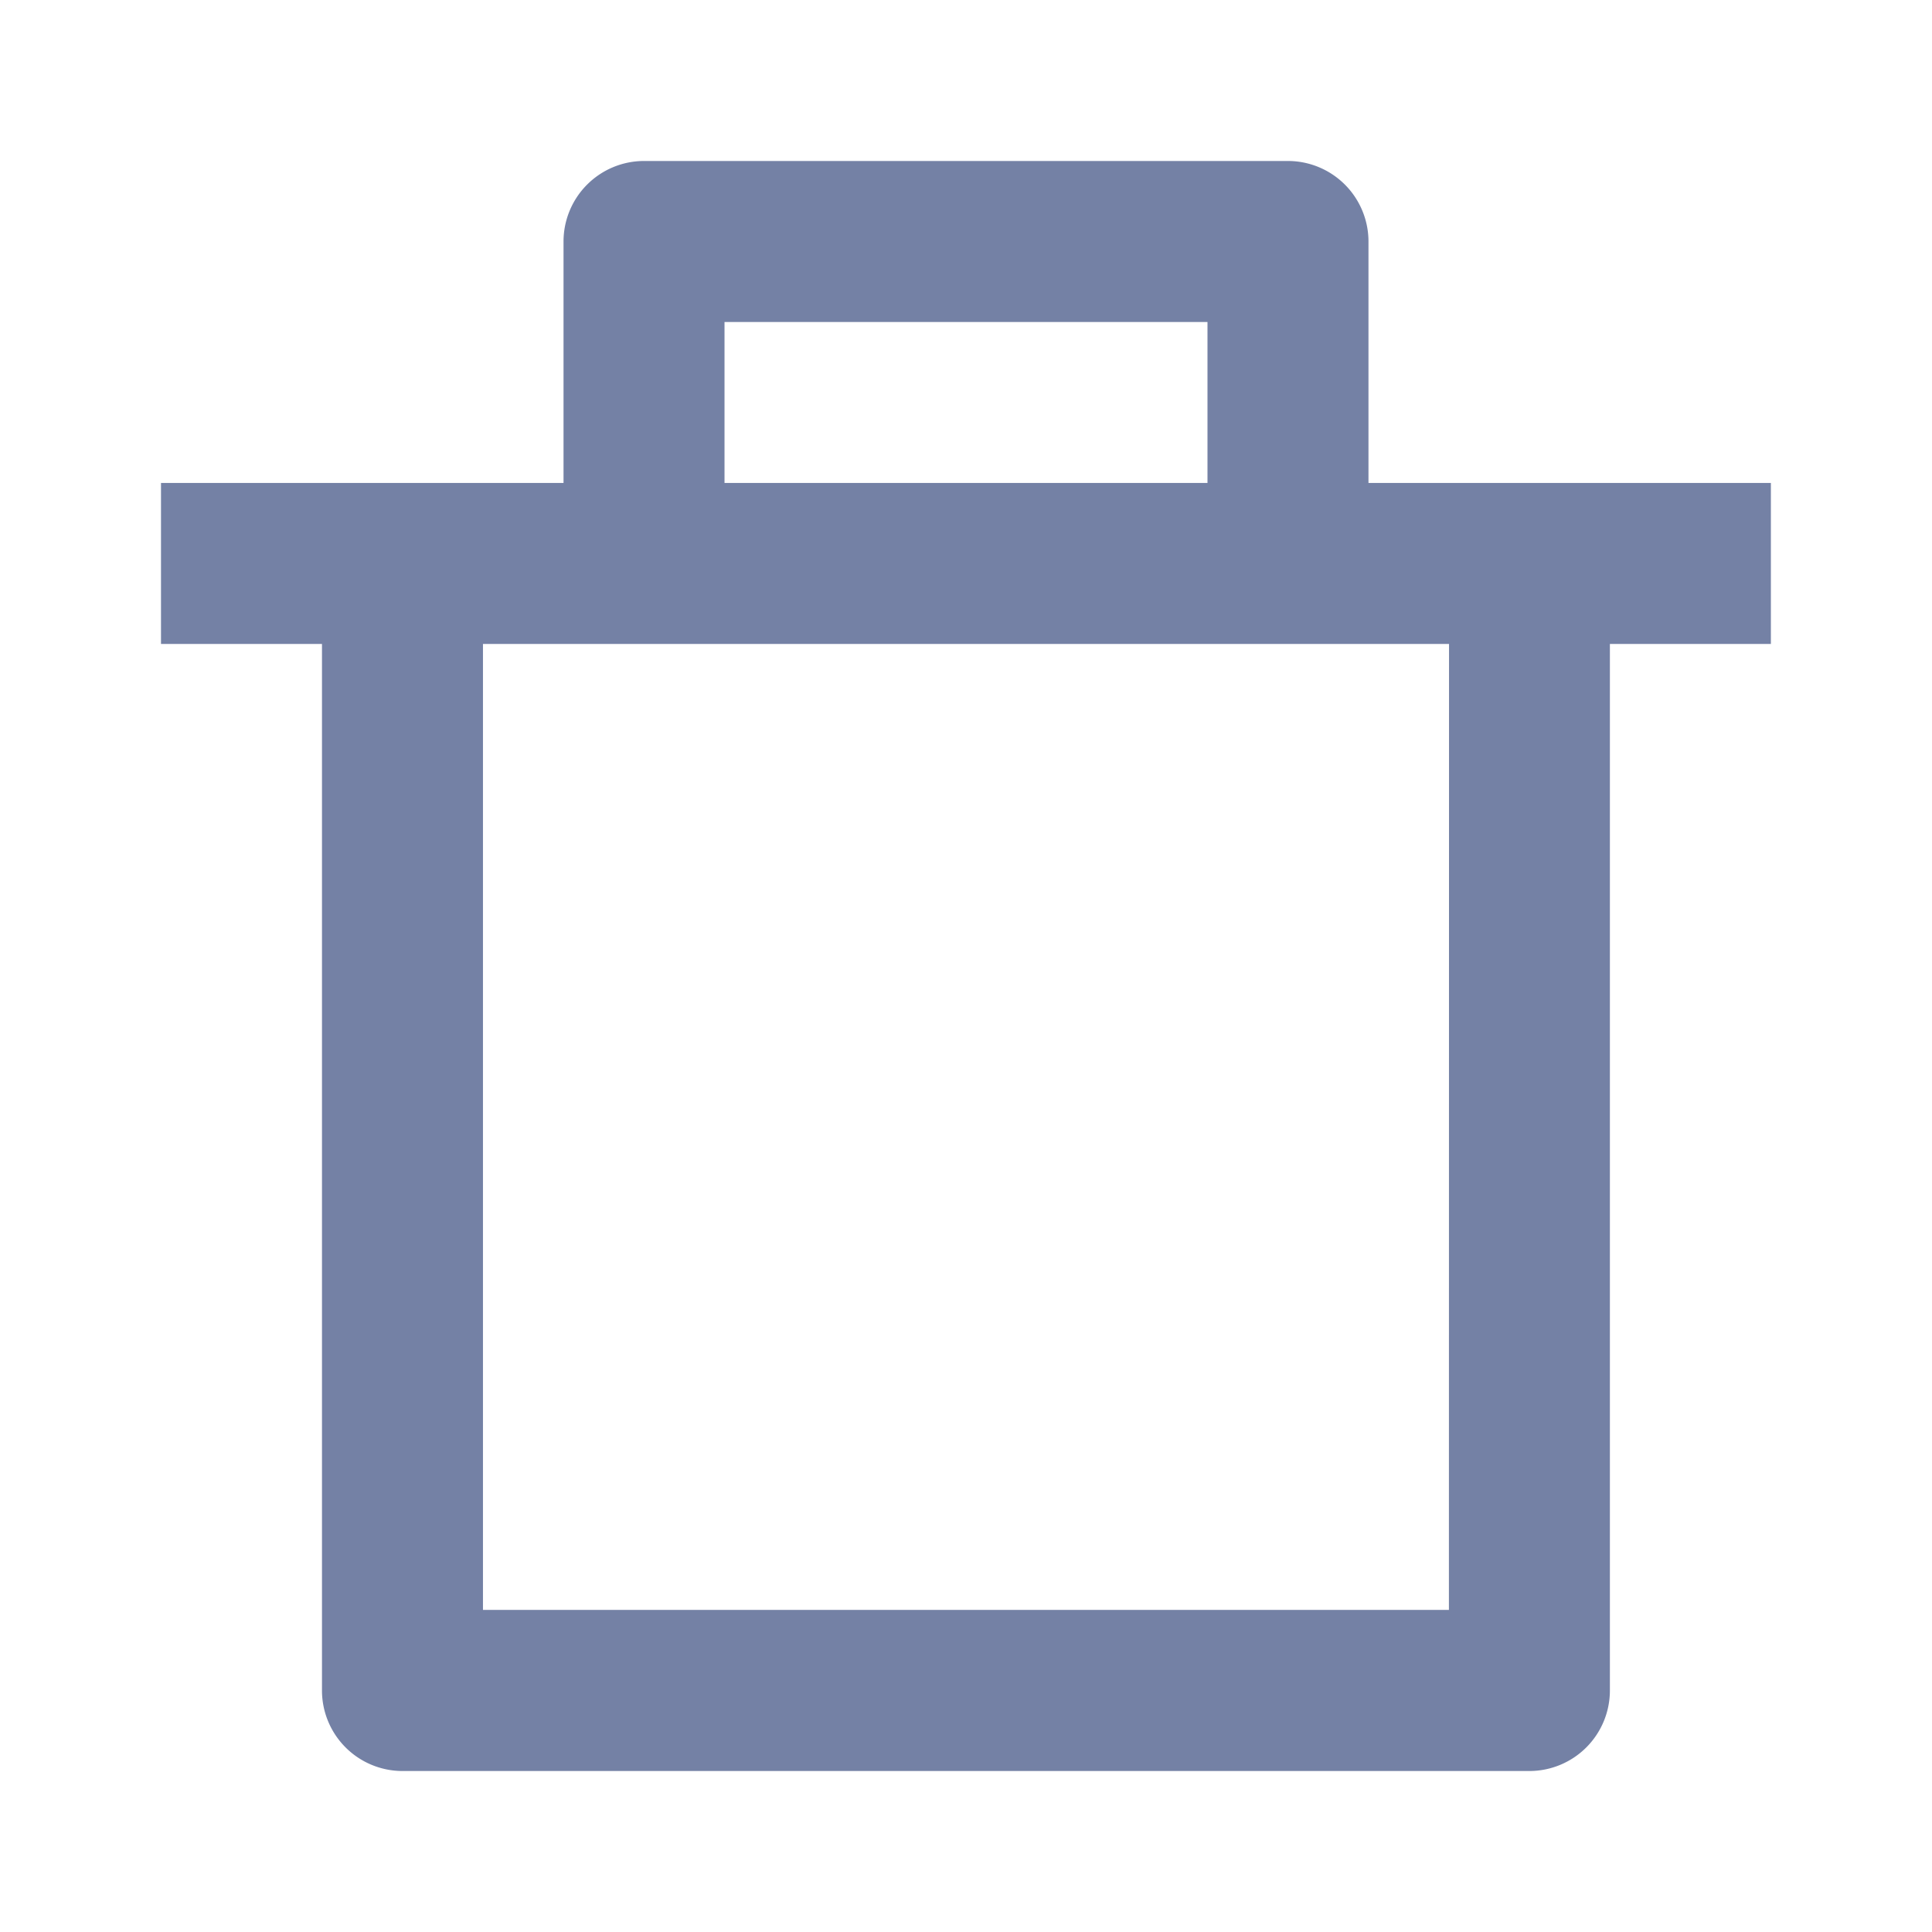 <svg xmlns="http://www.w3.org/2000/svg" width="15.277" height="15.277" viewBox="0 0 15.277 15.277"><defs><style>.a{fill:none;}.b{fill:#7481a5;}</style></defs><g transform="translate(0 0)"><path class="a" d="M0,0H15.277V15.277H0Z" transform="translate(0 0)"/><path class="b" d="M11.548,4.546H14.73V5.819H13.457v8.275a.637.637,0,0,1-.637.637H3.91a.637.637,0,0,1-.637-.637V5.819H2V4.546H5.183V2.637A.637.637,0,0,1,5.819,2h5.092a.637.637,0,0,1,.637.637Zm.637,1.273H4.546v7.638h7.638ZM6.456,3.273V4.546h3.819V3.273Z" transform="translate(-0.727 -0.727)"/></g></svg>